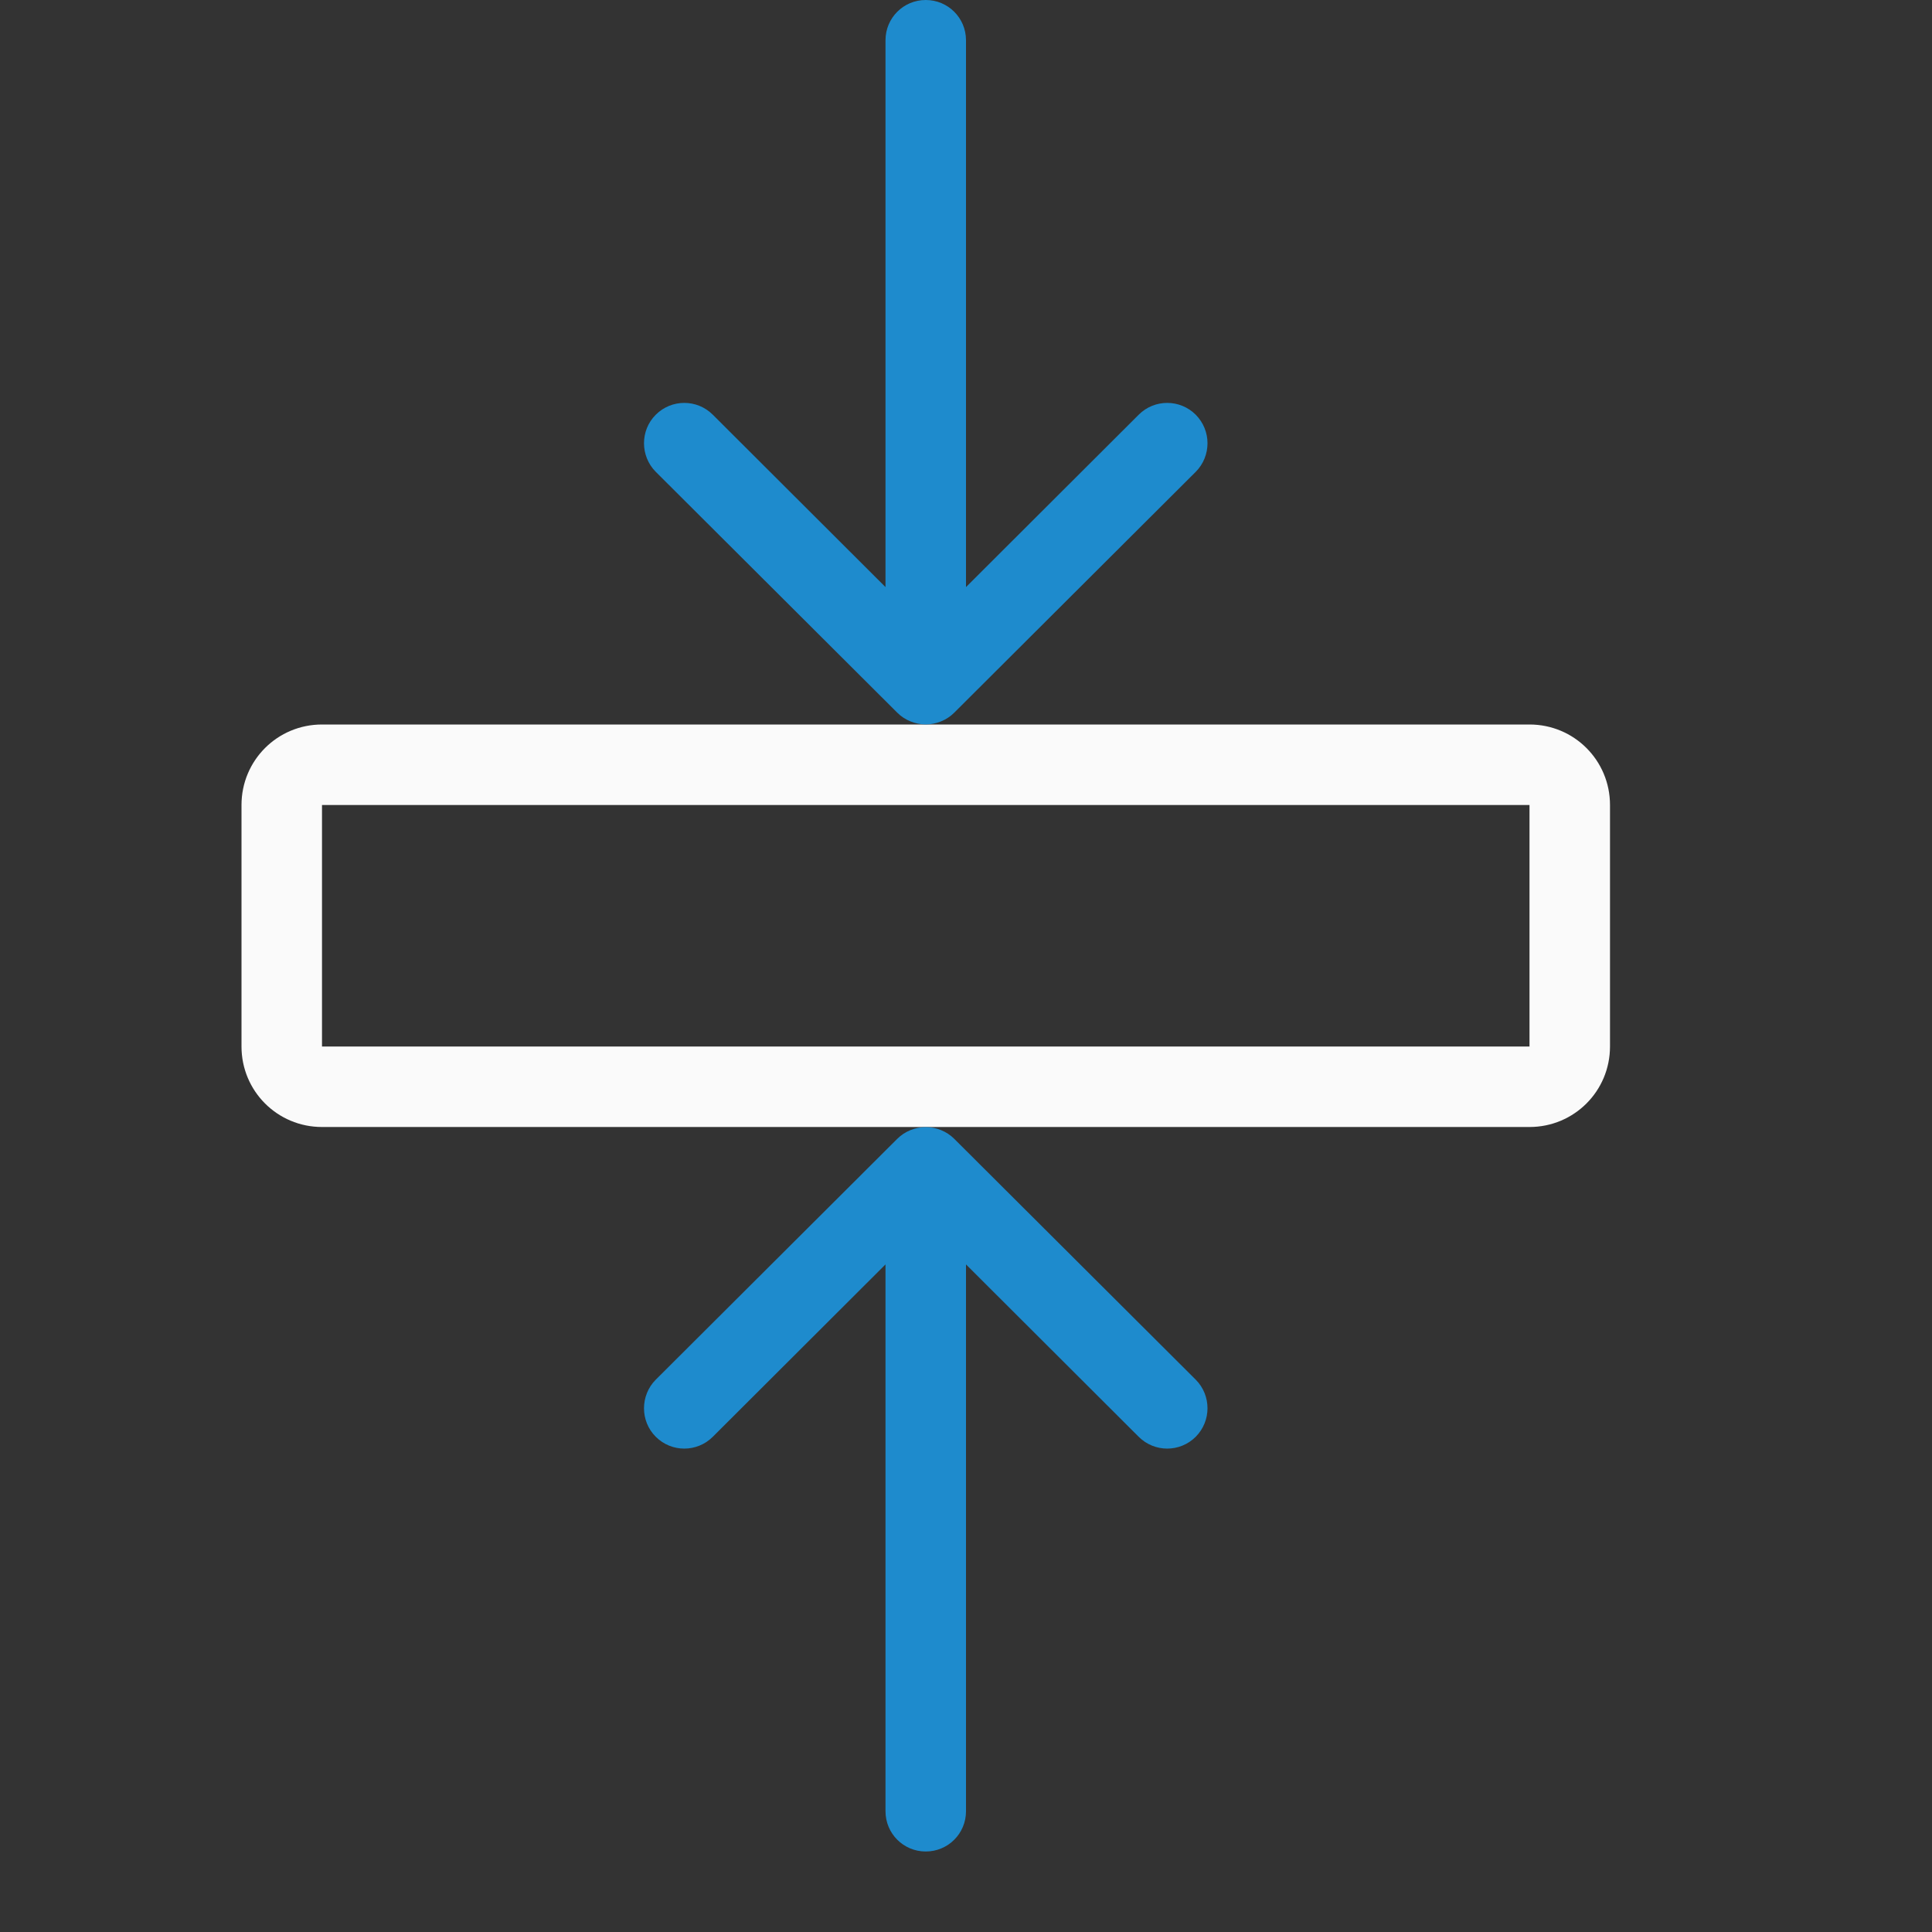 <svg viewBox="0 0 24 24" xmlns="http://www.w3.org/2000/svg"><rect x="0" y="0" width="24" height="24" fill="#333333" stroke="none"/><path d="m4 9c-.554 0-1 .446-1 1v3c0 .554.446 1 1 1h15c.554 0 1-.446 1-1v-3c0-.554-.446-1-1-1zm0 1h15v3h-15z" fill="#fafafa"/><g fill="#1e8bcd"><path d="m11.5 0c-.277 0-.5.223-.5.5v6.793l-2.145-2.141c-.196-.196-.513-.196-.709 0-.098.098-.146.226-.146.354 0 .128.049.258.146.355l3 2.992c.047.047.103.084.166.109.058.023.121.037.188.037s.13-.014.188-.037c.063-.025.119-.062.166-.109l3-2.992c.098-.098.146-.228.146-.355 0-.128-.049-.256-.146-.354-.196-.196-.513-.196-.709 0l-2.145 2.141v-6.793c0-.277-.223-.5-.5-.5z"/><path d="m11.5 23c-.277 0-.5-.223-.5-.5v-6.793l-2.145 2.141c-.196.196-.513.196-.709 0-.098-.098-.146-.226-.146-.354 0-.128.049-.258.146-.355l3-2.992c.047-.047.103-.084.166-.109.058-.023.121-.037.188-.037s.13.014.188.037c.063.025.119.062.166.109l3 2.992c.098.098.146.228.146.355 0 .128-.049.256-.146.354-.196.196-.513.196-.709 0l-2.145-2.141v6.793c0 .277-.223.5-.5.5z"/></g></svg>